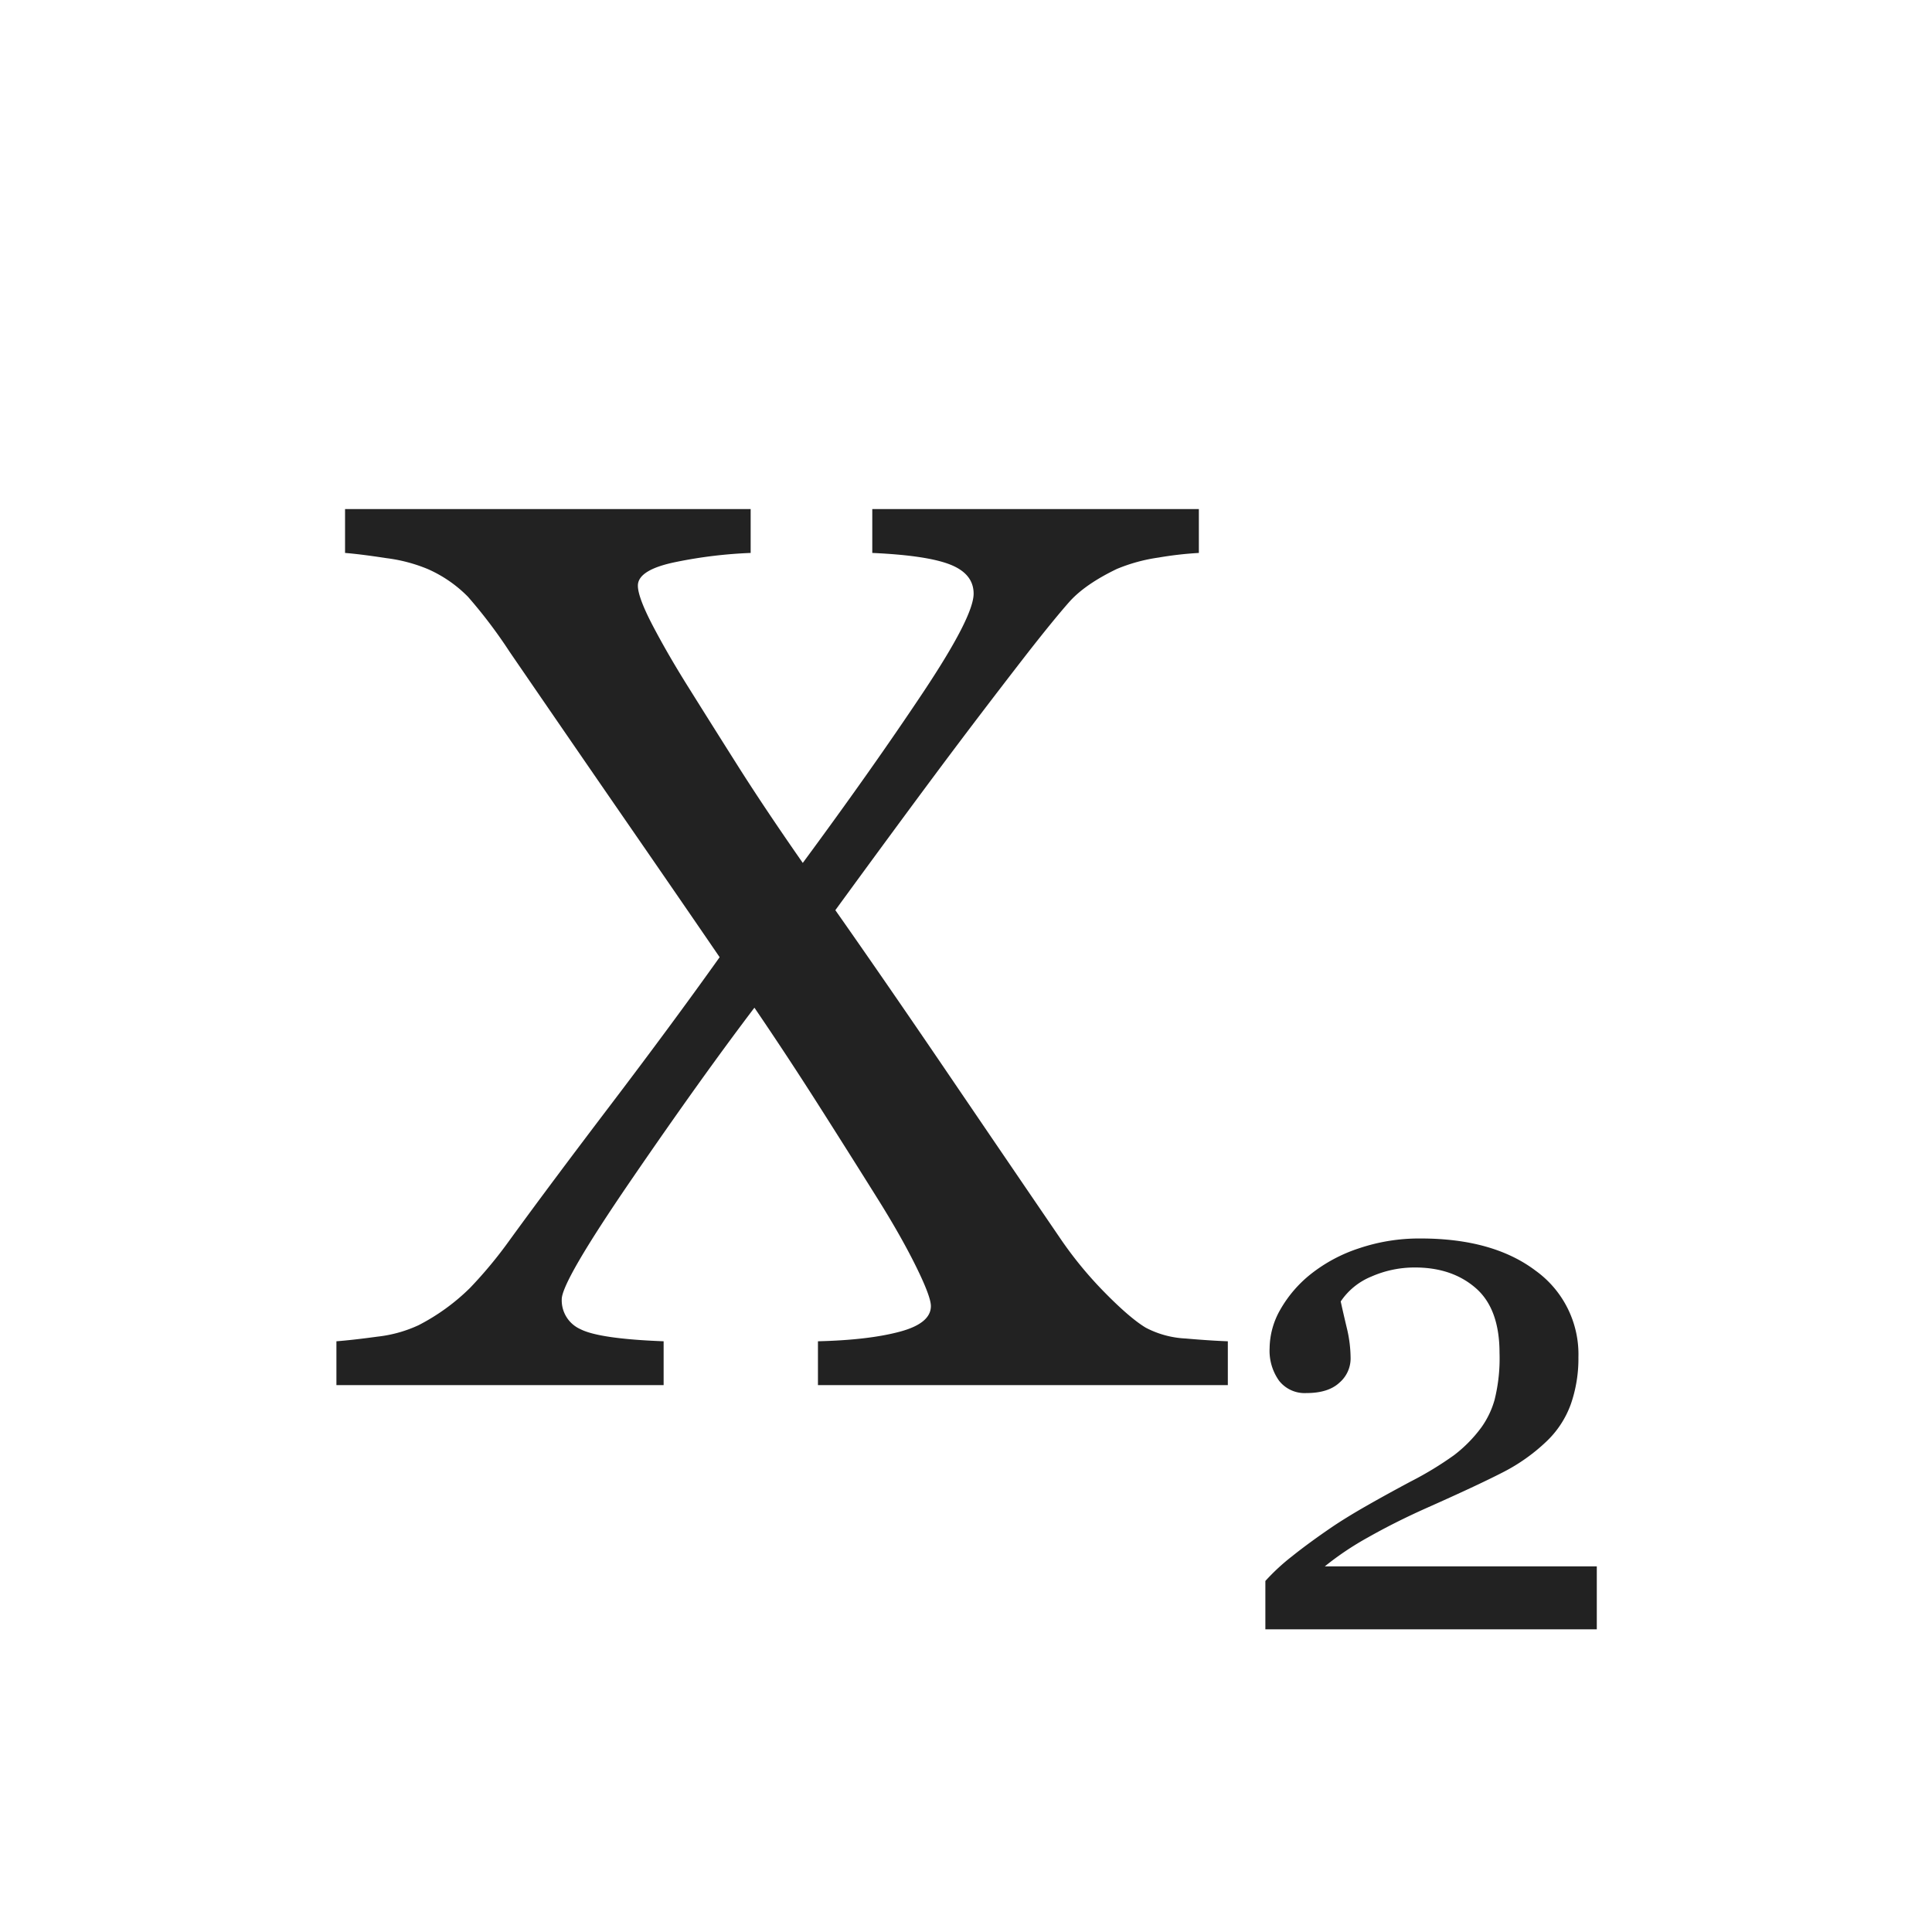 <svg xmlns="http://www.w3.org/2000/svg" width="500" height="500" viewBox="0 0 500 500">
  <defs>
    <style>
      .cls-1 {
        fill: #222;
        fill-rule: evenodd;
      }
    </style>
  </defs>
  <g id="Artboard_1" data-name="Artboard 1">
    <g id="Next">
      <path id="X" class="cls-1" d="M413.25,421.673H327.476v-12.52a54.171,54.171,0,0,1,6.865-6.356q4.395-3.521,10.436-7.638,3.66-2.467,8.788-5.4t11.626-6.4a87.458,87.458,0,0,0,11.122-6.768,35.5,35.5,0,0,0,7.094-7.226,22.905,22.905,0,0,0,3.388-7.087,44.26,44.26,0,0,0,1.281-12.12q0-11.432-6.133-16.783T366.2,328.026a27.667,27.667,0,0,0-11.26,2.334,17.521,17.521,0,0,0-7.964,6.454q0.639,2.931,1.6,6.957a33.845,33.845,0,0,1,.961,7.873,8.258,8.258,0,0,1-2.883,6.179q-2.885,2.7-8.56,2.7a8.423,8.423,0,0,1-7.048-3.158,13.373,13.373,0,0,1-2.472-8.468,20.466,20.466,0,0,1,2.746-9.932,31.922,31.922,0,0,1,7.873-9.2,40.187,40.187,0,0,1,12.45-6.682,48.727,48.727,0,0,1,16.019-2.564q18.765,0,29.8,8.368a26.651,26.651,0,0,1,11.031,22.358,35.833,35.833,0,0,1-1.968,12.162,24.961,24.961,0,0,1-6.362,9.692,47.7,47.7,0,0,1-11.352,8q-6.5,3.339-19.864,9.28-7.964,3.569-14.83,7.454a77.289,77.289,0,0,0-11.259,7.543H413.25v16.3ZM211.685,347.122q13.095-.318,21.162-2.477t8.066-6.63q0-2.4-3.674-9.906t-9.424-16.783q-6.388-10.235-15.173-24.068t-17.4-26.467q-14.065,18.551-31.962,44.691t-17.9,30.775a8.161,8.161,0,0,0,4.873,7.749q4.875,2.48,21.494,3.116v11.343H87.065V347.122q4.153-.318,10.625-1.2a34.2,34.2,0,0,0,10.624-2.956,54.252,54.252,0,0,0,13.341-9.666A113.052,113.052,0,0,0,131.8,321.077Q142.013,307.011,157.98,286t28.262-38.28q-9.276-13.573-23.666-34.418t-30.7-44.638a127.064,127.064,0,0,0-10.765-14.219,33.545,33.545,0,0,0-10.444-7.19,41.228,41.228,0,0,0-10.605-2.8Q93.286,143.418,89.3,143.1V131.752H194.27V143.1a119.079,119.079,0,0,0-19.217,2.317q-9.972,2-9.97,6.151,0,3.036,3.994,10.624t9.429,16.22q5.594,8.952,12.467,19.821t16.786,25.091q18.033-24.451,31.125-44.109t13.088-25.57q0-5.112-6-7.509T225.745,143.1V131.752h84.518V143.1a92.926,92.926,0,0,0-10.465,1.2,44.069,44.069,0,0,0-10.784,2.956q-8.31,4-12.382,8.628T265.69,169.311q-12.777,16.484-23.554,30.963t-25.95,35.279q12.777,18.191,28.507,41.33t30.1,44.2a100.949,100.949,0,0,0,11.341,13.653q6.389,6.469,10.385,8.867a24.7,24.7,0,0,0,10.3,2.8q6.471,0.561,10.944.719v11.343H211.685V347.122Z"/>
    </g>
  </g>
</svg>
